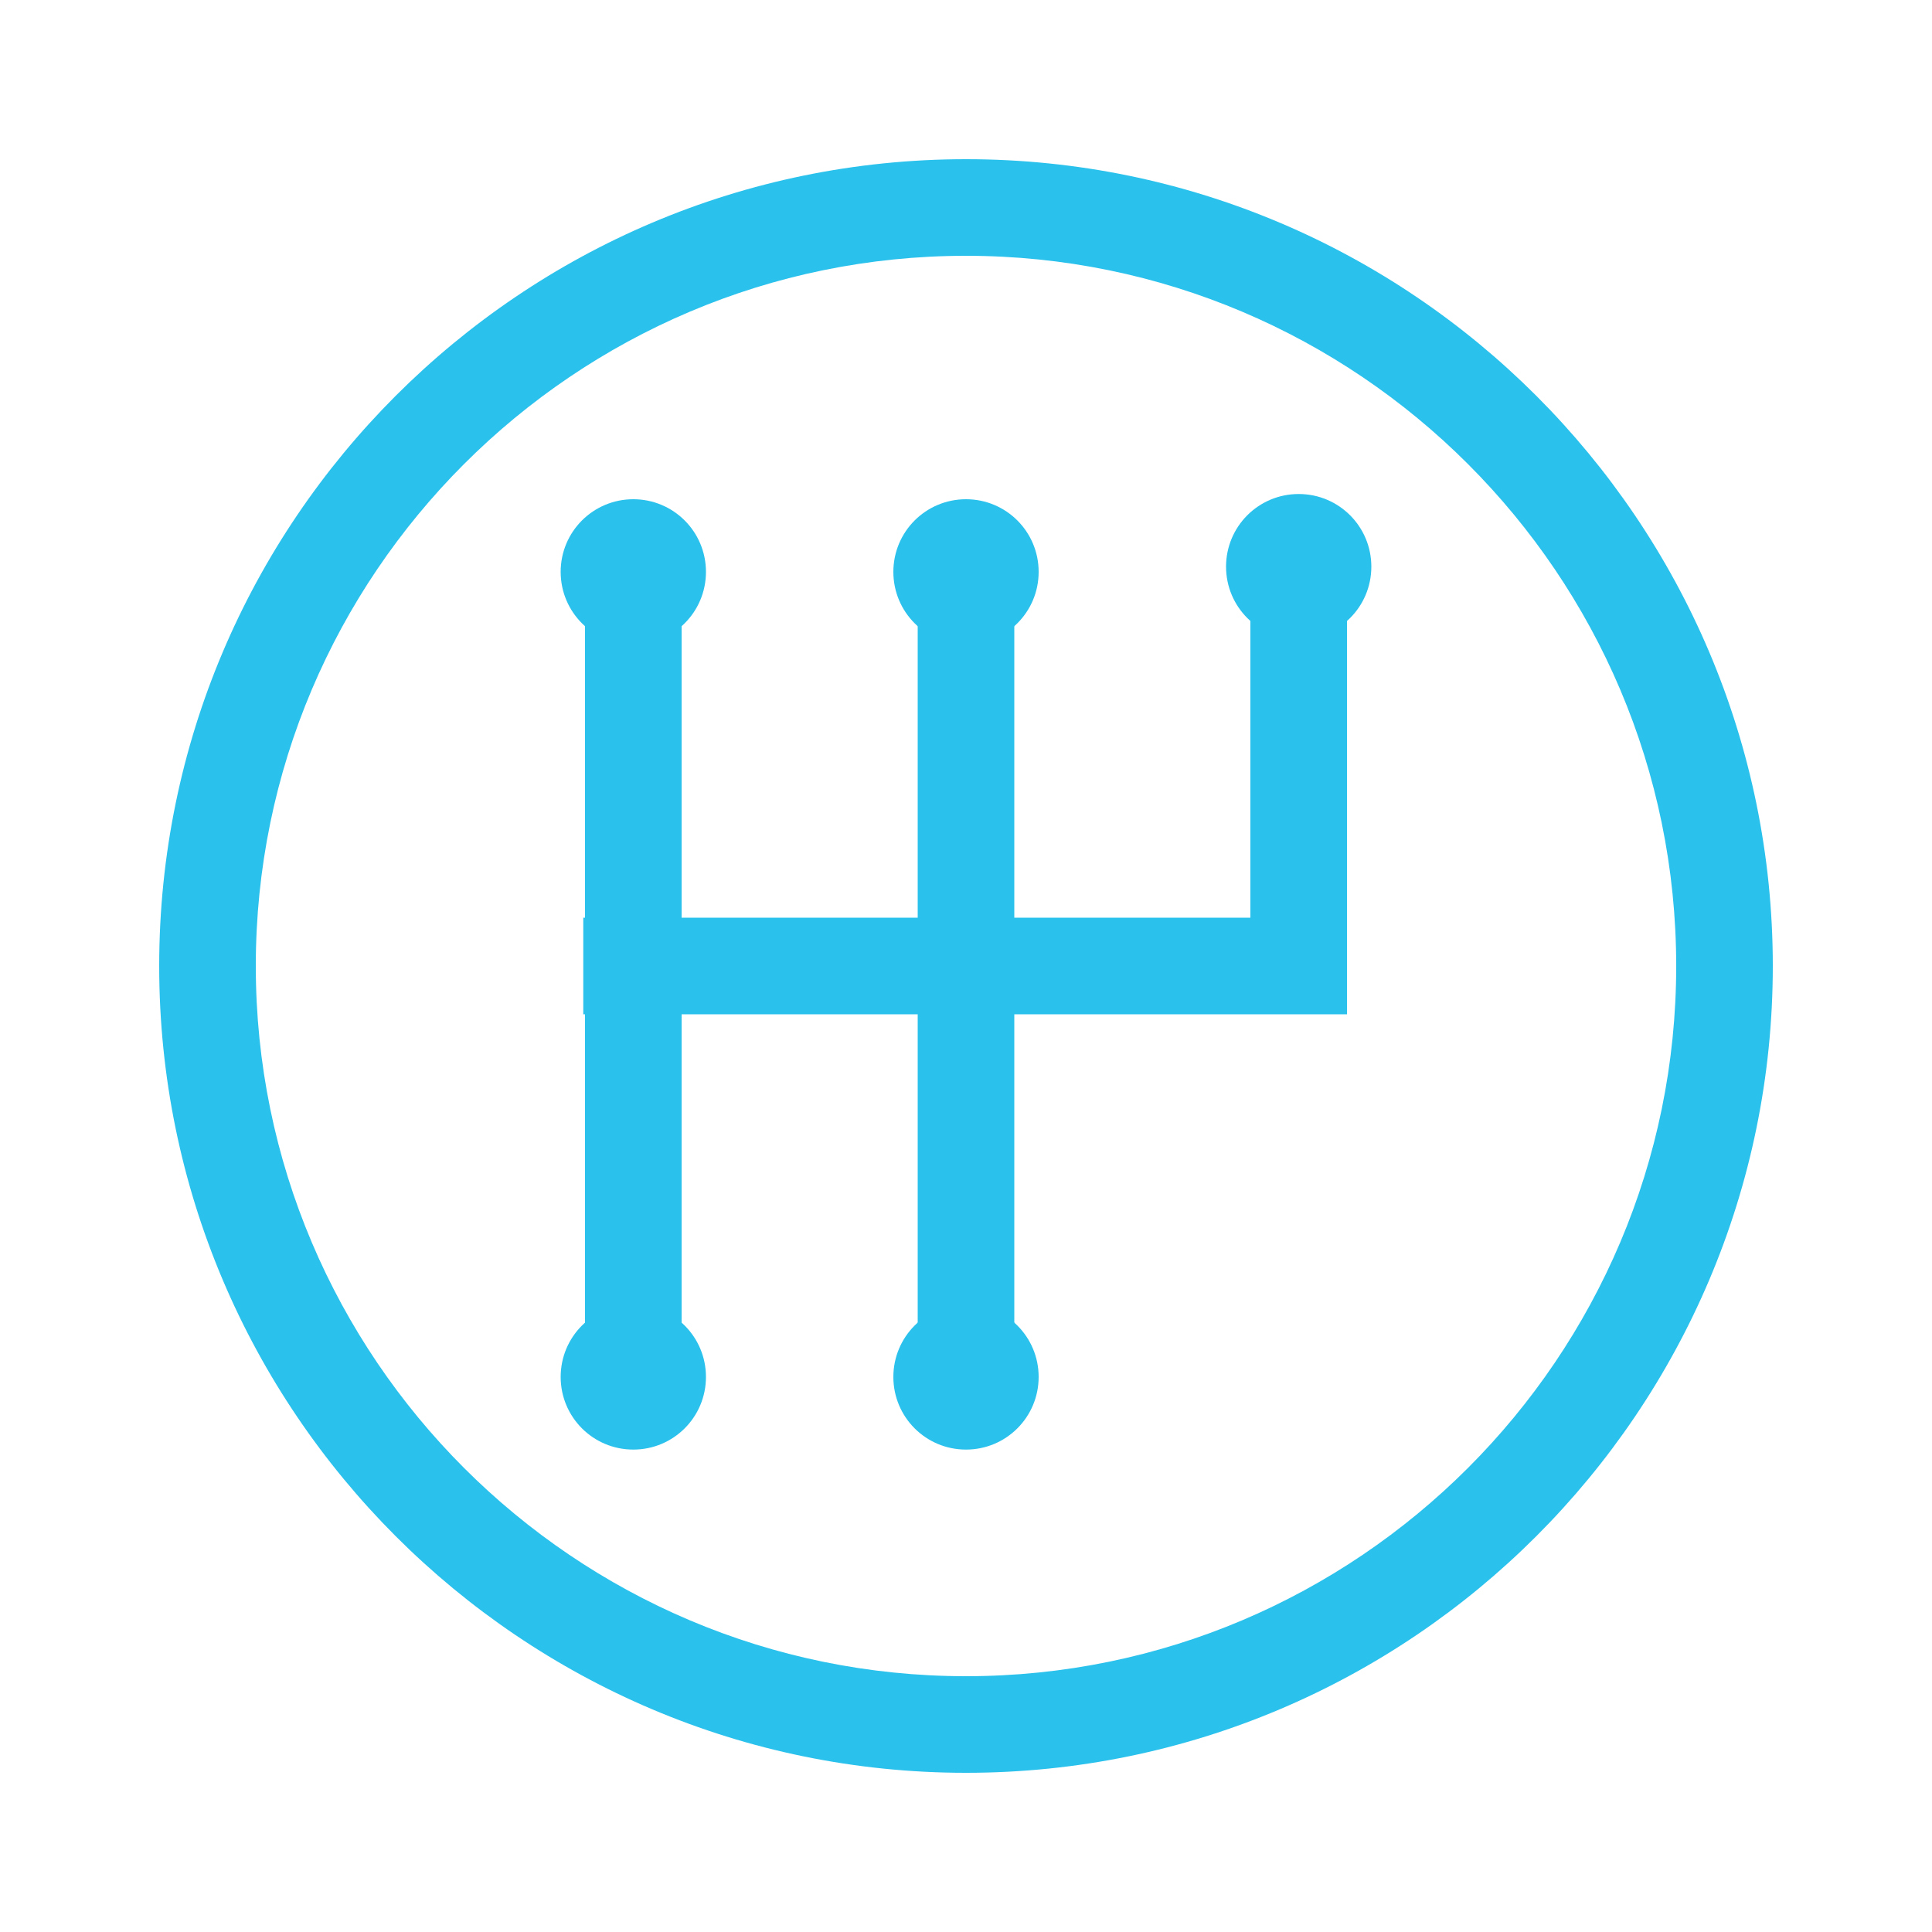 <?xml version="1.0" encoding="UTF-8"?>
<svg id="look_transmission" xmlns="http://www.w3.org/2000/svg" viewBox="0 0 100 100">
  <path d="M50,91.76c-23.03,0-41.76-18.73-41.76-41.76S26.97,8.24,50,8.24s41.76,18.73,41.76,41.76-18.73,41.76-41.76,41.76ZM50,13.24c-20.27,0-36.76,16.49-36.76,36.76s16.49,36.76,36.76,36.76,36.76-16.49,36.76-36.76S70.27,13.24,50,13.24Z" style="fill: #2ac1ec; stroke-width: 0px;"/>
  <g>
    <polygon points="69.72 52.5 30.19 52.5 30.19 47.5 64.72 47.5 64.72 29.33 69.72 29.33 69.72 52.5" style="fill: #2ac1ec; stroke-width: 0px;"/>
    <path d="M70.98,29.33c0-2.08-1.68-3.76-3.76-3.76s-3.76,1.68-3.76,3.76,1.68,3.76,3.76,3.76,3.76-1.68,3.76-3.76Z" style="fill: #2ac1ec; stroke-width: 0px;"/>
  </g>
  <g>
    <rect x="30.28" y="29.6" width="5" height="41.67" style="fill: #2ac1ec; stroke-width: 0px;"/>
    <path d="M36.54,71.27c0,2.08-1.68,3.76-3.76,3.76s-3.76-1.68-3.76-3.76,1.68-3.76,3.76-3.76,3.76,1.68,3.76,3.76Z" style="fill: #2ac1ec; stroke-width: 0px;"/>
    <path d="M36.54,29.6c0-2.08-1.68-3.76-3.76-3.76s-3.76,1.68-3.76,3.76,1.68,3.76,3.76,3.76,3.76-1.68,3.76-3.76Z" style="fill: #2ac1ec; stroke-width: 0px;"/>
  </g>
  <g>
    <rect x="47.5" y="29.6" width="5" height="41.67" style="fill: #2ac1ec; stroke-width: 0px;"/>
    <path d="M53.76,71.27c0,2.08-1.68,3.76-3.76,3.76s-3.76-1.68-3.76-3.76,1.68-3.76,3.76-3.76,3.76,1.68,3.76,3.76Z" style="fill: #2ac1ec; stroke-width: 0px;"/>
    <path d="M53.76,29.6c0-2.08-1.68-3.76-3.76-3.76s-3.76,1.68-3.76,3.76,1.68,3.76,3.76,3.76,3.76-1.68,3.76-3.76Z" style="fill: #2ac1ec; stroke-width: 0px;"/>
  </g>
</svg>